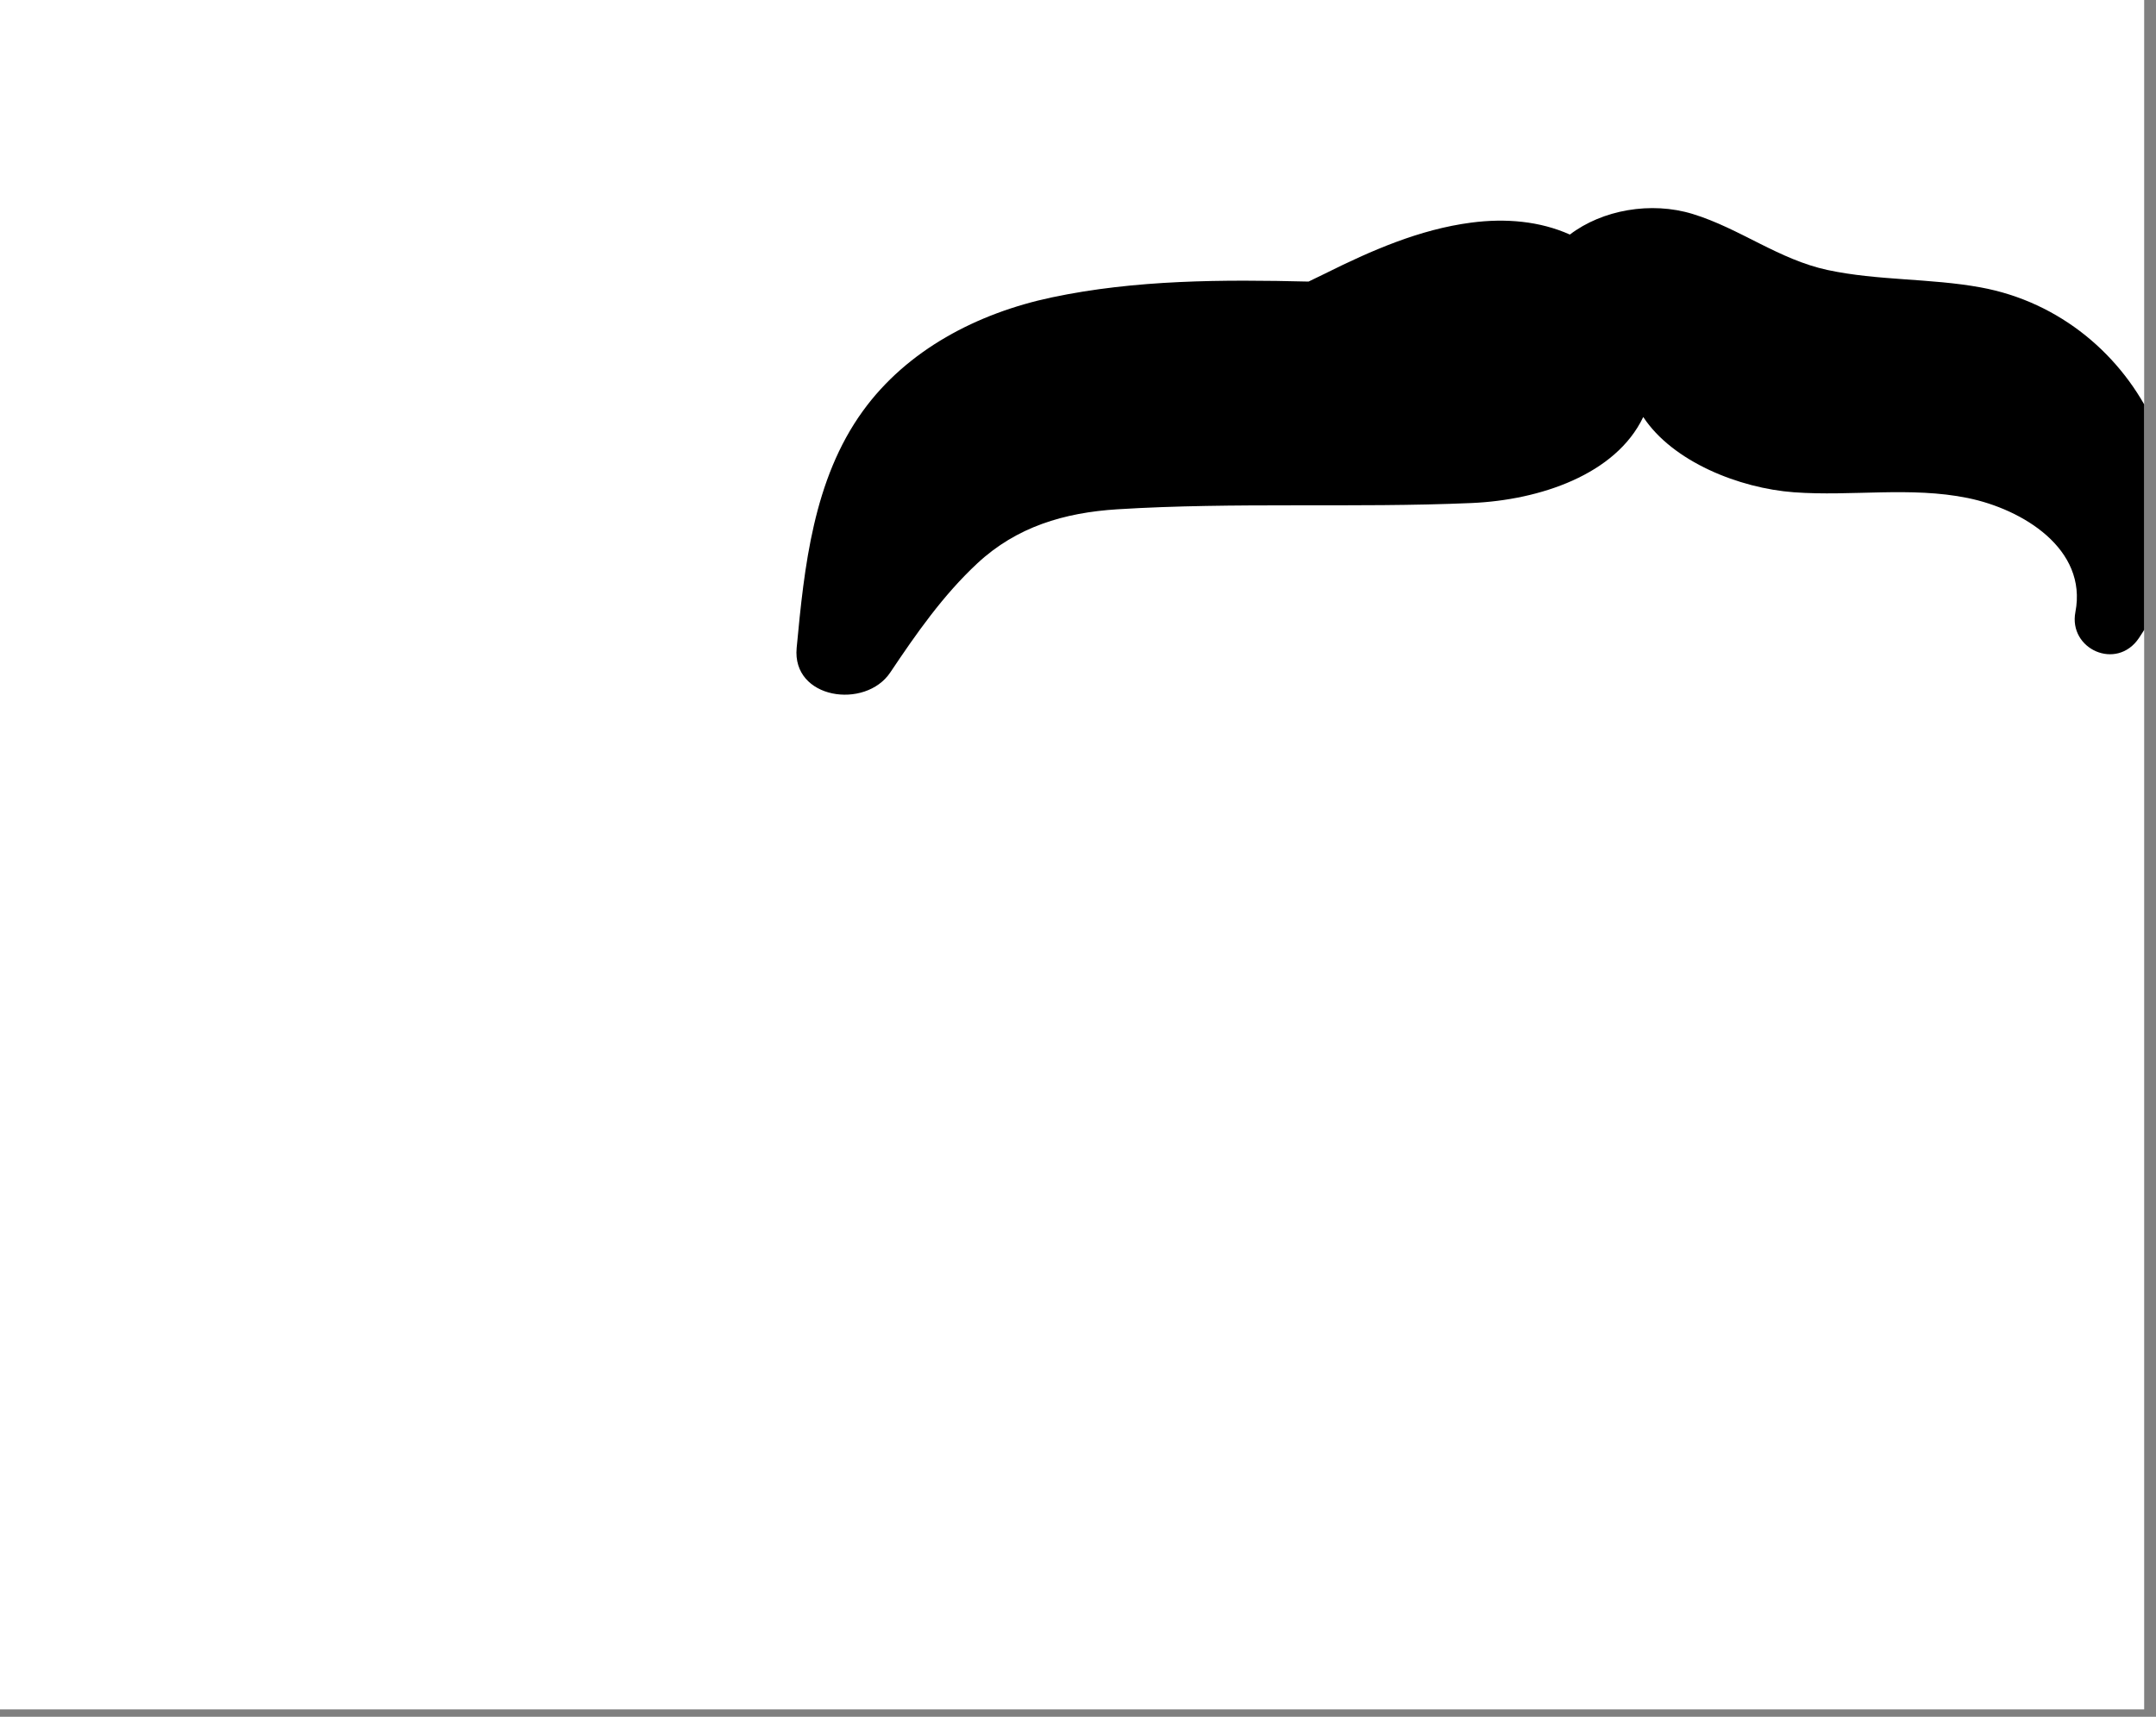 <?xml version="1.0" encoding="utf-8"?>
<svg width="108px" height="86px" viewBox="0 0 108 86" version="1.1" xmlns:xlink="http://www.w3.org/1999/xlink" xmlns="http://www.w3.org/2000/svg">
  <rect x="0" y="0" width="108" height="86" fill="#808080" stroke="none"/>
  <desc>Created with Lunacy</desc>
  <defs>
    <rect width="107.407" height="85.632" id="artboard_1" />
    <clipPath id="clip_1">
      <use xlink:href="#artboard_1" clip-rule="evenodd" />
    </clipPath>
  </defs>
  <g id="facial-hair/Moustache-7" clip-path="url(#clip_1)">
    <use xlink:href="#artboard_1" stroke="none" fill="#FFFFFF" />
    <path d="M59.317 3.971C56.788 3.509 54.173 3.639 51.66 3.102C49.209 2.578 47.262 1.019 44.894 0.293C42.81 -0.346 40.367 0.087 38.744 1.325C37.236 0.649 35.523 0.502 33.807 0.726C31.206 1.065 28.778 2.133 26.461 3.289C26.192 3.423 25.924 3.551 25.655 3.68C21.373 3.576 16.984 3.584 12.782 4.475C9.062 5.264 5.545 7.1 3.326 10.167C0.843 13.6 0.394 17.972 0.012 22.029C-0.232 24.603 3.453 25.126 4.701 23.261C5.996 21.328 7.344 19.391 9.069 17.789C11.028 15.969 13.411 15.253 16.082 15.087C21.977 14.721 27.912 15.028 33.813 14.774C37.233 14.627 41.042 13.351 42.42 10.464C43.892 12.702 47.226 14.033 49.968 14.235C52.866 14.448 55.809 13.937 58.678 14.523C61.419 15.083 64.678 17.065 64.068 20.234C63.71 22.096 66.135 23.193 67.251 21.536C71.807 14.767 67.317 5.43 59.317 3.971" transform="translate(39.895 10.425)" id="💈-Hair" fill="#000000" stroke="none" />
  </g>
</svg>
